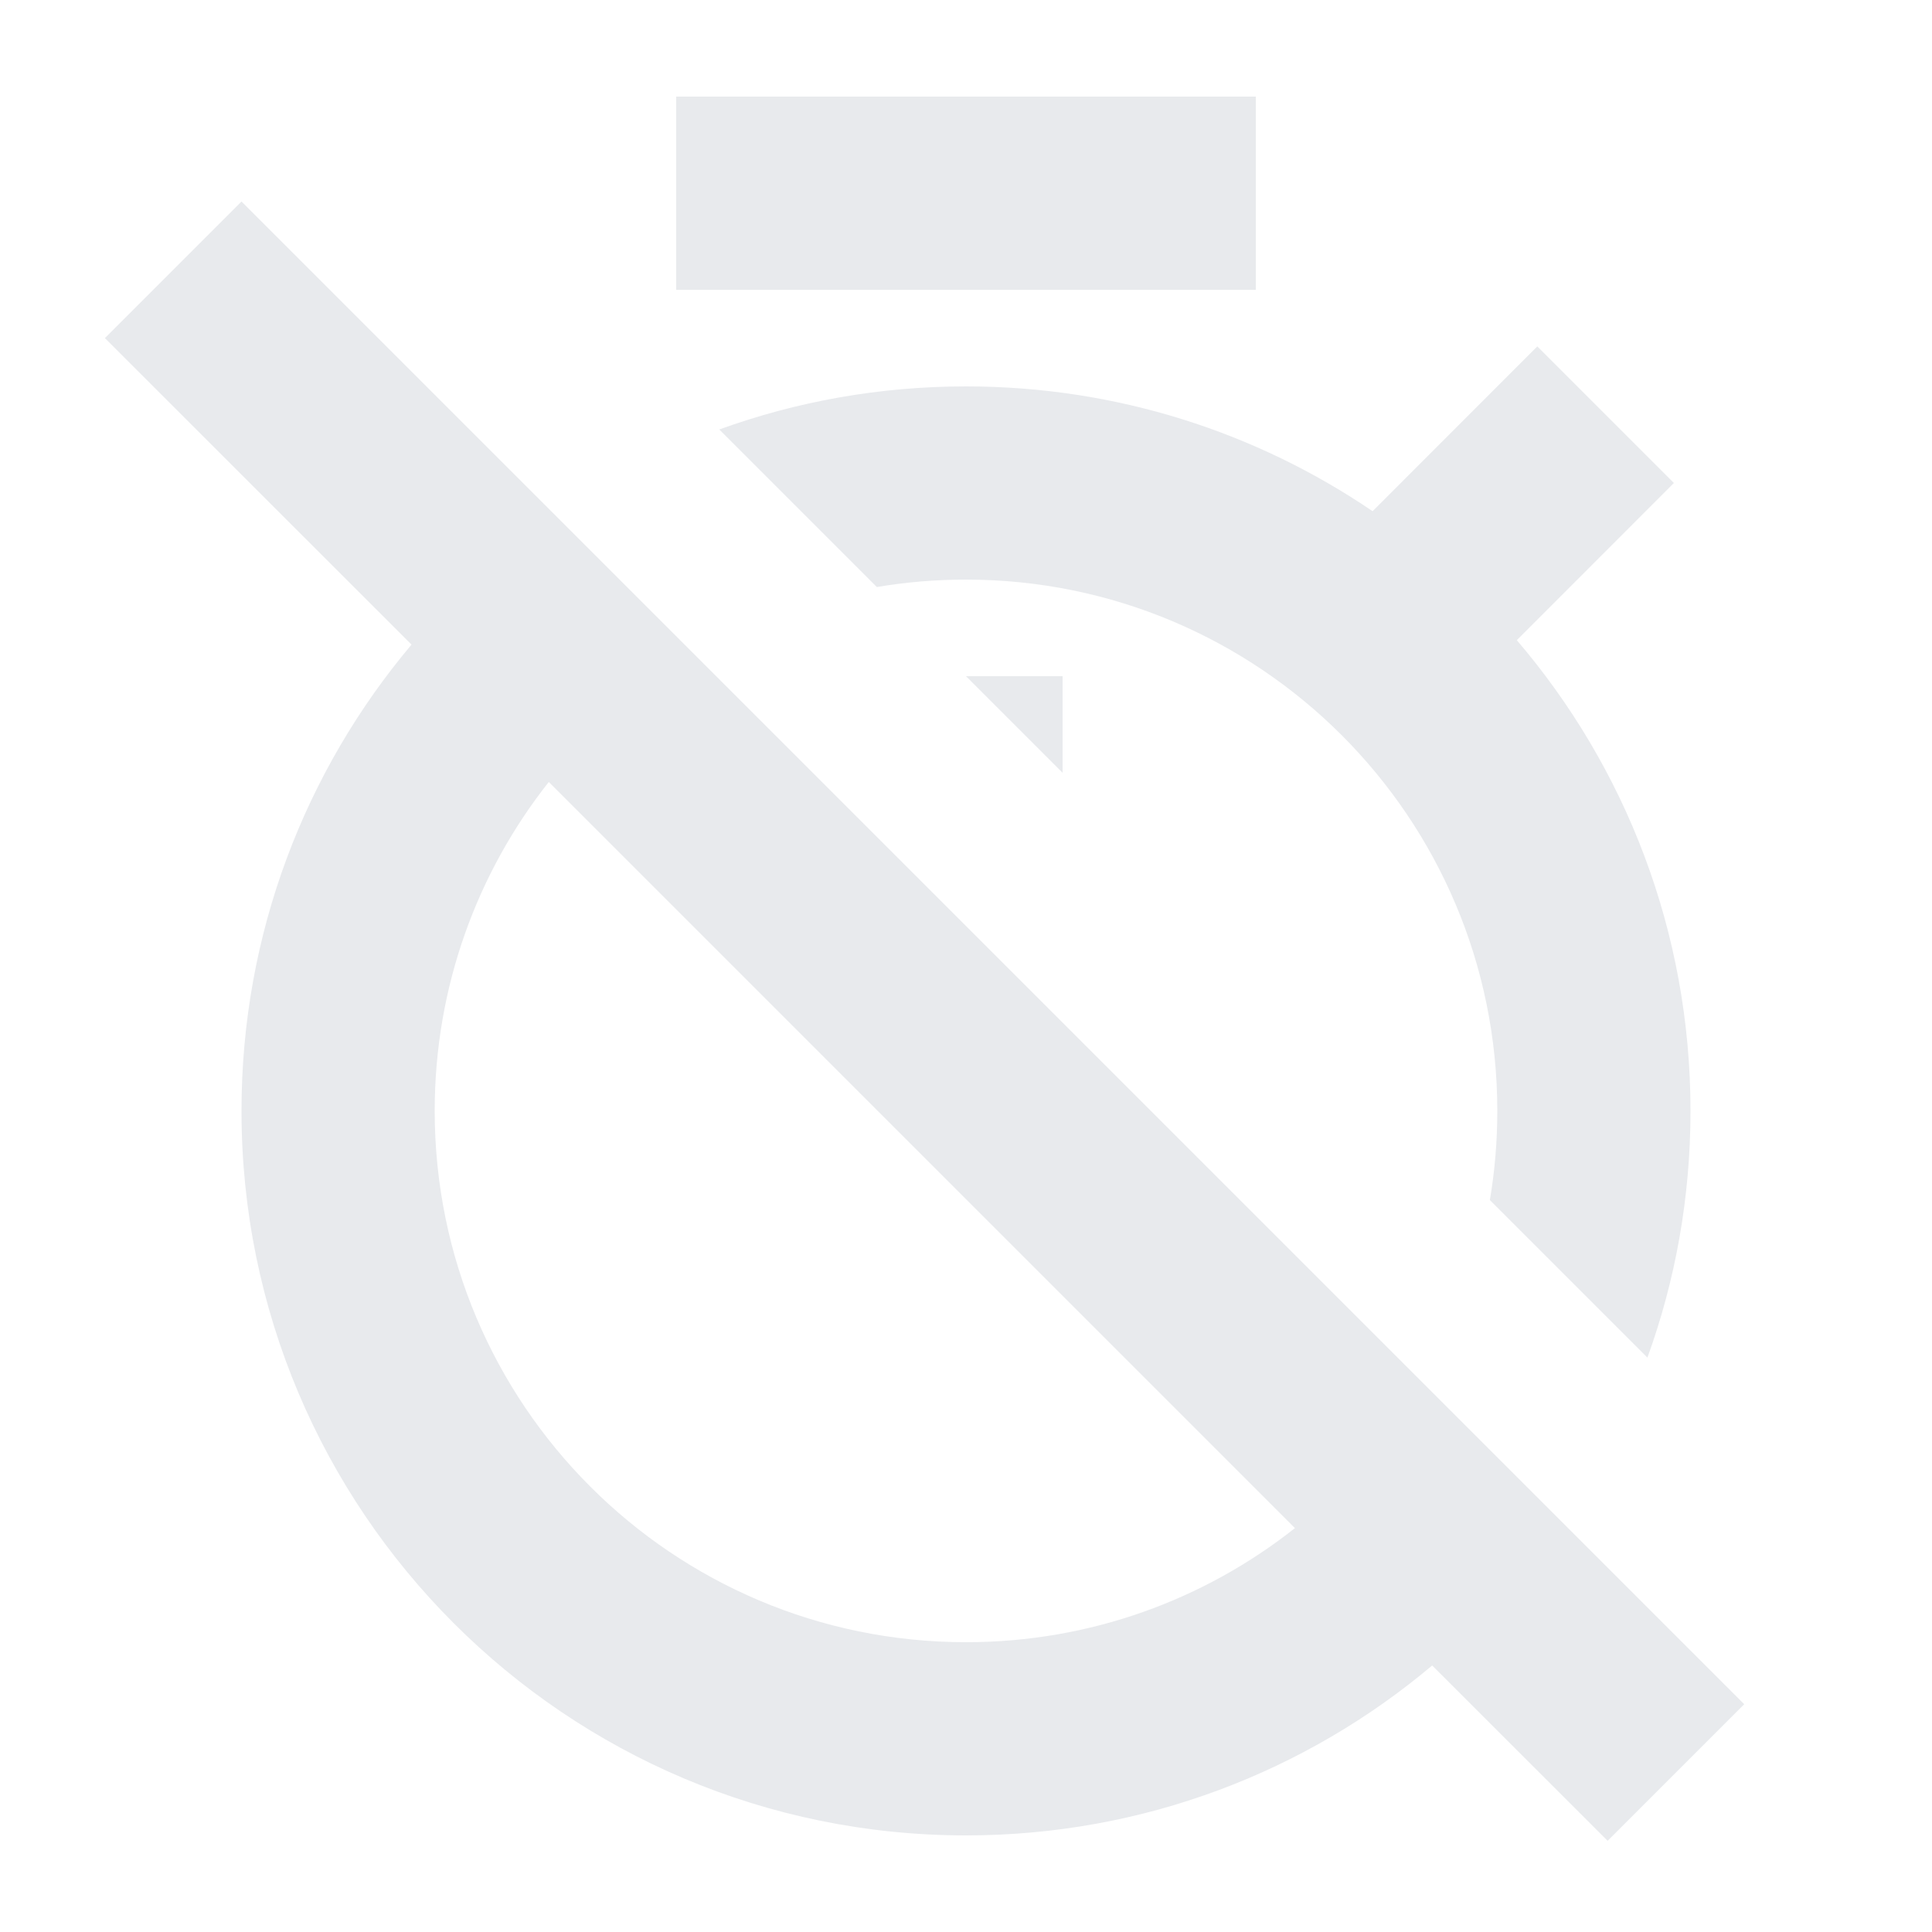<svg width="20" height="20" viewBox="0 0 20 20" fill="none" xmlns="http://www.w3.org/2000/svg">
<path fill-rule="evenodd" clip-rule="evenodd" d="M2.5 2.086L18.056 17.642L16.642 19.056L14.826 17.241C13.522 18.339 11.838 19 10 19C5.858 19 2.5 15.642 2.5 11.5C2.5 9.661 3.162 7.977 4.26 6.673L1.086 3.5L2.5 2.086ZM4.5 11.5C4.5 14.538 6.962 17 10 17C11.286 17 12.469 16.559 13.405 15.819L5.681 8.095C4.941 9.031 4.5 10.214 4.5 11.5ZM15.914 3.586L17.328 5L15.702 6.627C16.823 7.938 17.5 9.64 17.5 11.5C17.5 12.397 17.343 13.257 17.054 14.054L15.423 12.423C15.474 12.123 15.5 11.815 15.5 11.5C15.5 8.462 13.038 6 10 6C9.685 6 9.377 6.026 9.077 6.077L7.446 4.446C8.243 4.157 9.103 4 10 4C11.56 4 13.009 4.476 14.209 5.292L15.914 3.586ZM11 7V8L10 7H11ZM13 1V3H7V1H13Z" fill="#E8EAED"/>
</svg>
